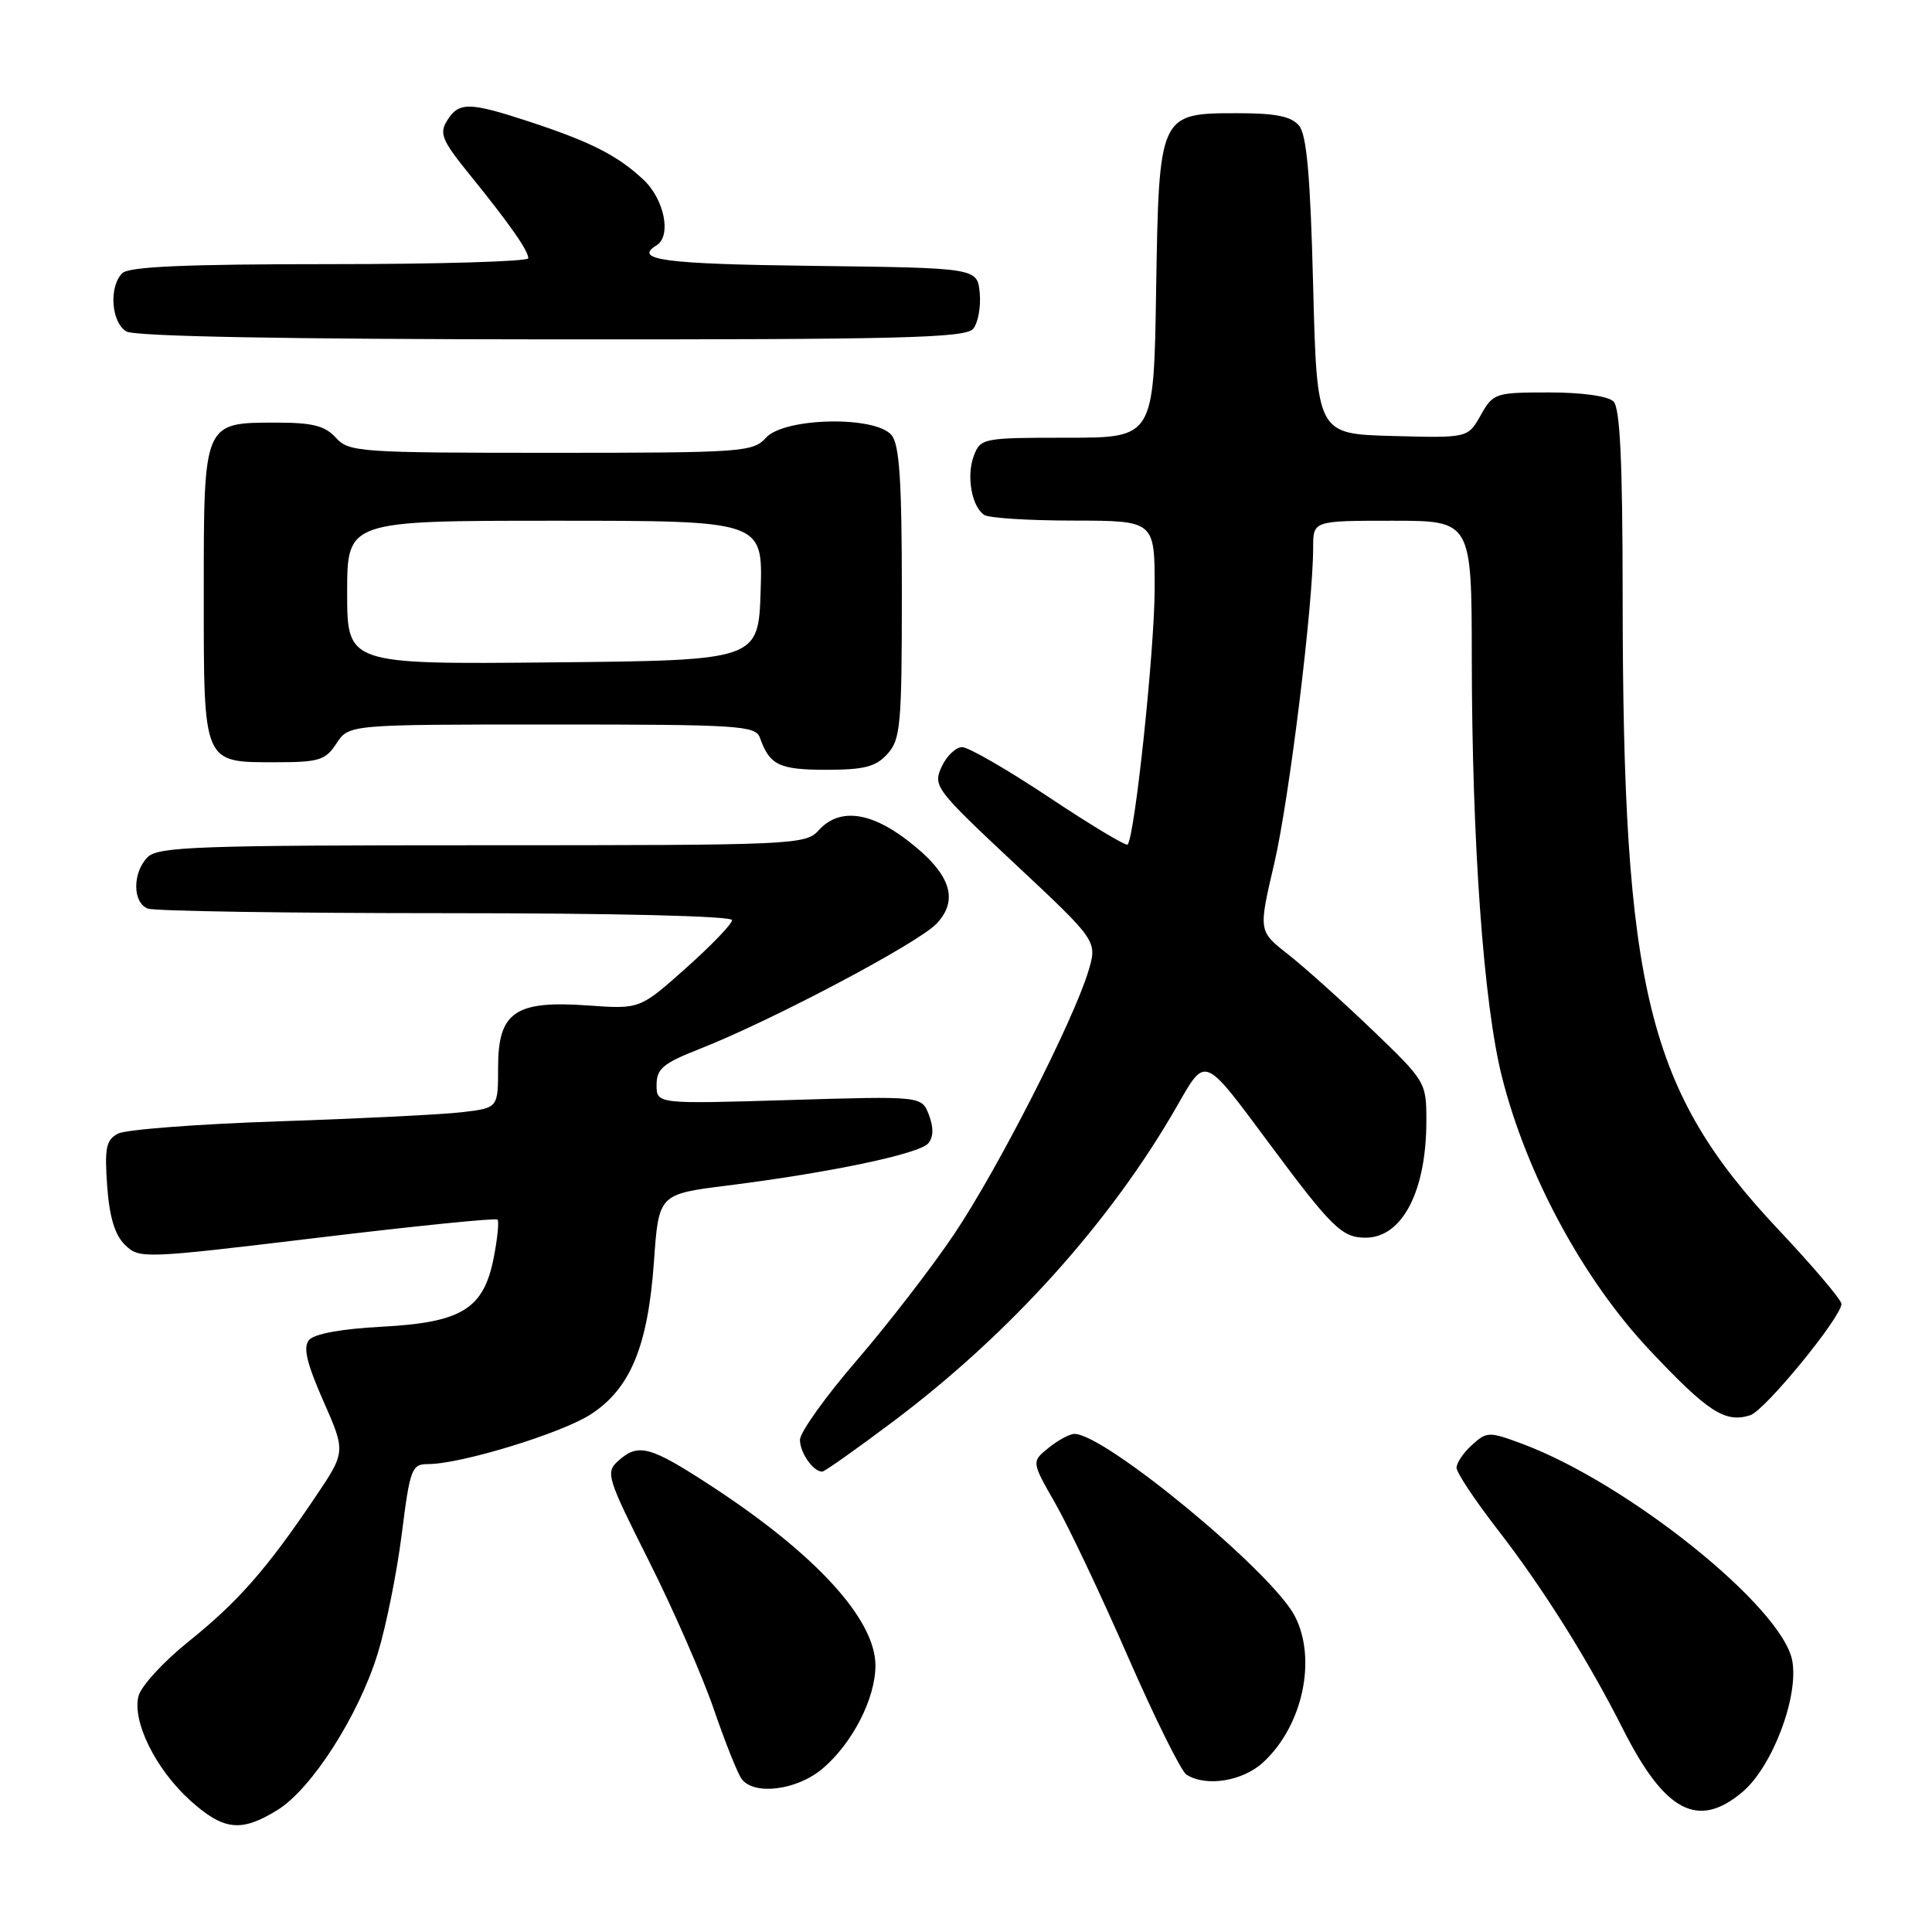 <?xml version="1.0" encoding="UTF-8" standalone="no"?>
<!DOCTYPE svg PUBLIC "-//W3C//DTD SVG 1.1//EN" "http://www.w3.org/Graphics/SVG/1.1/DTD/svg11.dtd" >
<svg xmlns="http://www.w3.org/2000/svg" xmlns:xlink="http://www.w3.org/1999/xlink" version="1.1" viewBox="0 0 256 256">
 <g >
 <path fill="currentColor"
d=" M 36.76 239.84 C 41.29 237.04 47.50 227.36 50.04 219.13 C 51.15 215.55 52.58 208.43 53.23 203.31 C 54.33 194.58 54.55 194.00 56.72 194.00 C 61.09 194.00 74.50 189.89 78.34 187.37 C 83.55 183.95 85.85 178.36 86.65 167.21 C 87.28 158.23 87.28 158.23 96.39 157.09 C 109.99 155.38 121.85 152.89 123.01 151.49 C 123.69 150.67 123.72 149.38 123.09 147.74 C 122.14 145.23 122.14 145.23 104.57 145.76 C 87.00 146.29 87.00 146.29 87.00 143.76 C 87.00 141.61 87.86 140.89 92.75 138.97 C 102.31 135.21 121.69 124.96 124.11 122.38 C 127.15 119.15 125.92 115.68 120.16 111.29 C 115.22 107.52 111.15 107.07 108.50 110.00 C 106.74 111.94 105.42 112.00 63.92 112.00 C 26.36 112.00 20.95 112.19 19.57 113.57 C 17.54 115.60 17.55 119.61 19.58 120.39 C 20.45 120.73 38.23 121.00 59.08 121.00 C 81.50 121.00 97.00 121.38 97.00 121.92 C 97.00 122.43 94.25 125.29 90.89 128.28 C 84.79 133.72 84.79 133.72 77.92 133.23 C 68.26 132.54 66.00 134.09 66.00 141.43 C 66.00 146.81 66.00 146.81 61.25 147.37 C 58.64 147.68 47.73 148.22 37.00 148.58 C 26.27 148.94 16.66 149.67 15.64 150.21 C 14.06 151.04 13.84 152.09 14.20 157.13 C 14.50 161.28 15.22 163.65 16.57 164.96 C 18.46 166.81 18.97 166.79 42.00 164.02 C 54.93 162.46 65.69 161.37 65.92 161.60 C 66.15 161.82 65.92 164.10 65.42 166.66 C 64.08 173.47 61.19 175.24 50.54 175.80 C 45.24 176.08 41.63 176.74 40.95 177.56 C 40.14 178.53 40.63 180.60 42.84 185.63 C 45.82 192.38 45.82 192.38 41.73 198.44 C 35.36 207.90 31.53 212.26 25.00 217.50 C 21.67 220.17 18.68 223.43 18.35 224.74 C 17.50 228.11 20.63 234.43 25.17 238.54 C 29.62 242.56 31.94 242.82 36.76 239.84 Z  M 230.87 237.46 C 234.85 234.11 238.37 224.81 237.48 220.03 C 236.14 212.92 215.64 196.48 201.64 191.29 C 197.31 189.68 197.00 189.69 195.05 191.46 C 193.92 192.48 193.00 193.84 193.00 194.48 C 193.00 195.13 195.42 198.77 198.37 202.58 C 204.40 210.35 210.42 219.94 215.04 229.09 C 220.60 240.10 224.98 242.41 230.87 237.46 Z  M 108.97 234.37 C 112.93 231.04 116.00 225.06 116.00 220.69 C 116.00 214.58 108.12 205.96 94.28 196.92 C 86.10 191.58 84.57 191.17 81.89 193.60 C 80.22 195.11 80.44 195.81 85.99 206.85 C 89.21 213.26 93.08 222.10 94.59 226.50 C 96.10 230.90 97.76 235.06 98.29 235.75 C 99.96 237.93 105.60 237.21 108.97 234.37 Z  M 167.40 233.50 C 172.62 228.67 174.52 219.84 171.57 214.14 C 168.55 208.29 146.42 190.00 142.37 190.00 C 141.74 190.00 140.20 190.83 138.95 191.84 C 136.67 193.68 136.67 193.68 139.85 199.24 C 141.60 202.29 145.93 211.44 149.48 219.57 C 153.03 227.69 156.51 234.70 157.21 235.15 C 159.82 236.81 164.69 236.02 167.40 233.50 Z  M 118.33 188.37 C 133.83 176.74 147.20 161.88 155.99 146.51 C 159.78 139.90 159.45 139.77 168.10 151.41 C 176.47 162.68 177.81 164.00 180.95 164.00 C 185.80 164.00 189.00 157.85 189.00 148.52 C 189.00 143.39 188.92 143.27 181.75 136.39 C 177.76 132.57 172.76 128.08 170.62 126.41 C 166.75 123.37 166.75 123.37 168.84 114.44 C 170.82 105.96 174.00 80.13 174.00 72.53 C 174.00 69.00 174.00 69.00 184.50 69.00 C 195.00 69.00 195.00 69.00 195.02 87.25 C 195.04 111.55 196.58 133.00 199.00 142.63 C 202.26 155.62 209.76 169.51 218.55 178.86 C 226.31 187.11 228.58 188.58 231.91 187.53 C 233.86 186.91 244.00 174.53 244.00 172.77 C 244.00 172.24 240.25 167.81 235.66 162.94 C 218.27 144.47 215.03 131.29 215.01 78.95 C 215.00 61.20 214.67 54.07 213.80 53.20 C 213.08 52.48 209.63 52.00 205.25 52.00 C 198.12 52.00 197.86 52.09 196.20 55.02 C 194.50 58.04 194.50 58.04 184.50 57.77 C 174.50 57.50 174.50 57.50 174.00 37.90 C 173.63 23.35 173.15 17.88 172.13 16.65 C 171.10 15.42 169.06 15.00 164.03 15.00 C 153.57 15.00 153.57 15.00 153.19 38.60 C 152.88 58.00 152.88 58.00 141.42 58.00 C 130.24 58.00 129.93 58.06 129.04 60.39 C 128.03 63.05 128.74 67.10 130.41 68.23 C 131.01 68.64 136.34 68.98 142.25 68.98 C 153.00 69.00 153.00 69.00 153.00 77.91 C 153.00 85.99 150.37 110.92 149.41 111.91 C 149.20 112.13 144.52 109.32 139.02 105.66 C 133.52 102.00 128.33 99.00 127.49 99.00 C 126.65 99.00 125.42 100.18 124.76 101.62 C 123.61 104.16 123.95 104.60 134.49 114.47 C 145.41 124.69 145.41 124.69 144.22 128.67 C 142.24 135.25 132.20 154.95 126.45 163.50 C 123.50 167.90 117.68 175.43 113.54 180.24 C 109.39 185.05 106.00 189.79 106.00 190.79 C 106.00 192.50 107.75 195.00 108.95 195.00 C 109.25 195.00 113.47 192.02 118.33 188.37 Z  M 117.60 99.89 C 119.33 97.98 119.50 96.06 119.50 78.55 C 119.50 63.71 119.19 58.93 118.13 57.65 C 115.98 55.07 103.92 55.32 101.50 58.00 C 99.78 59.90 98.42 60.00 73.00 60.00 C 47.58 60.00 46.22 59.90 44.50 58.00 C 43.07 56.42 41.42 56.00 36.67 56.00 C 26.93 56.00 27.00 55.83 27.00 78.58 C 27.00 101.40 26.83 101.00 36.55 101.00 C 42.28 101.00 43.13 100.74 44.59 98.50 C 46.23 96.00 46.23 96.00 73.15 96.00 C 97.88 96.00 100.11 96.14 100.69 97.75 C 101.98 101.39 103.25 102.00 109.47 102.00 C 114.52 102.00 116.05 101.61 117.60 99.89 Z  M 128.95 43.57 C 129.60 42.78 129.99 40.64 129.82 38.82 C 129.50 35.50 129.50 35.50 107.75 35.23 C 87.96 34.99 83.85 34.44 87.00 32.50 C 89.01 31.26 88.03 26.40 85.25 23.80 C 81.82 20.59 78.27 18.79 70.08 16.10 C 62.15 13.50 60.80 13.49 59.25 15.97 C 58.17 17.70 58.56 18.61 62.30 23.22 C 67.55 29.71 70.00 33.20 70.00 34.22 C 70.00 34.65 58.16 35.00 43.70 35.00 C 24.58 35.00 17.07 35.33 16.20 36.20 C 14.40 38.00 14.74 42.75 16.75 43.92 C 17.88 44.58 37.89 44.95 73.13 44.97 C 119.39 45.00 127.94 44.78 128.95 43.57 Z  M 46.00 78.52 C 46.00 69.00 46.00 69.00 73.54 69.00 C 101.08 69.00 101.08 69.00 100.79 78.25 C 100.50 87.50 100.50 87.50 73.25 87.77 C 46.00 88.03 46.00 88.03 46.00 78.52 Z "/>
</g>
</svg>